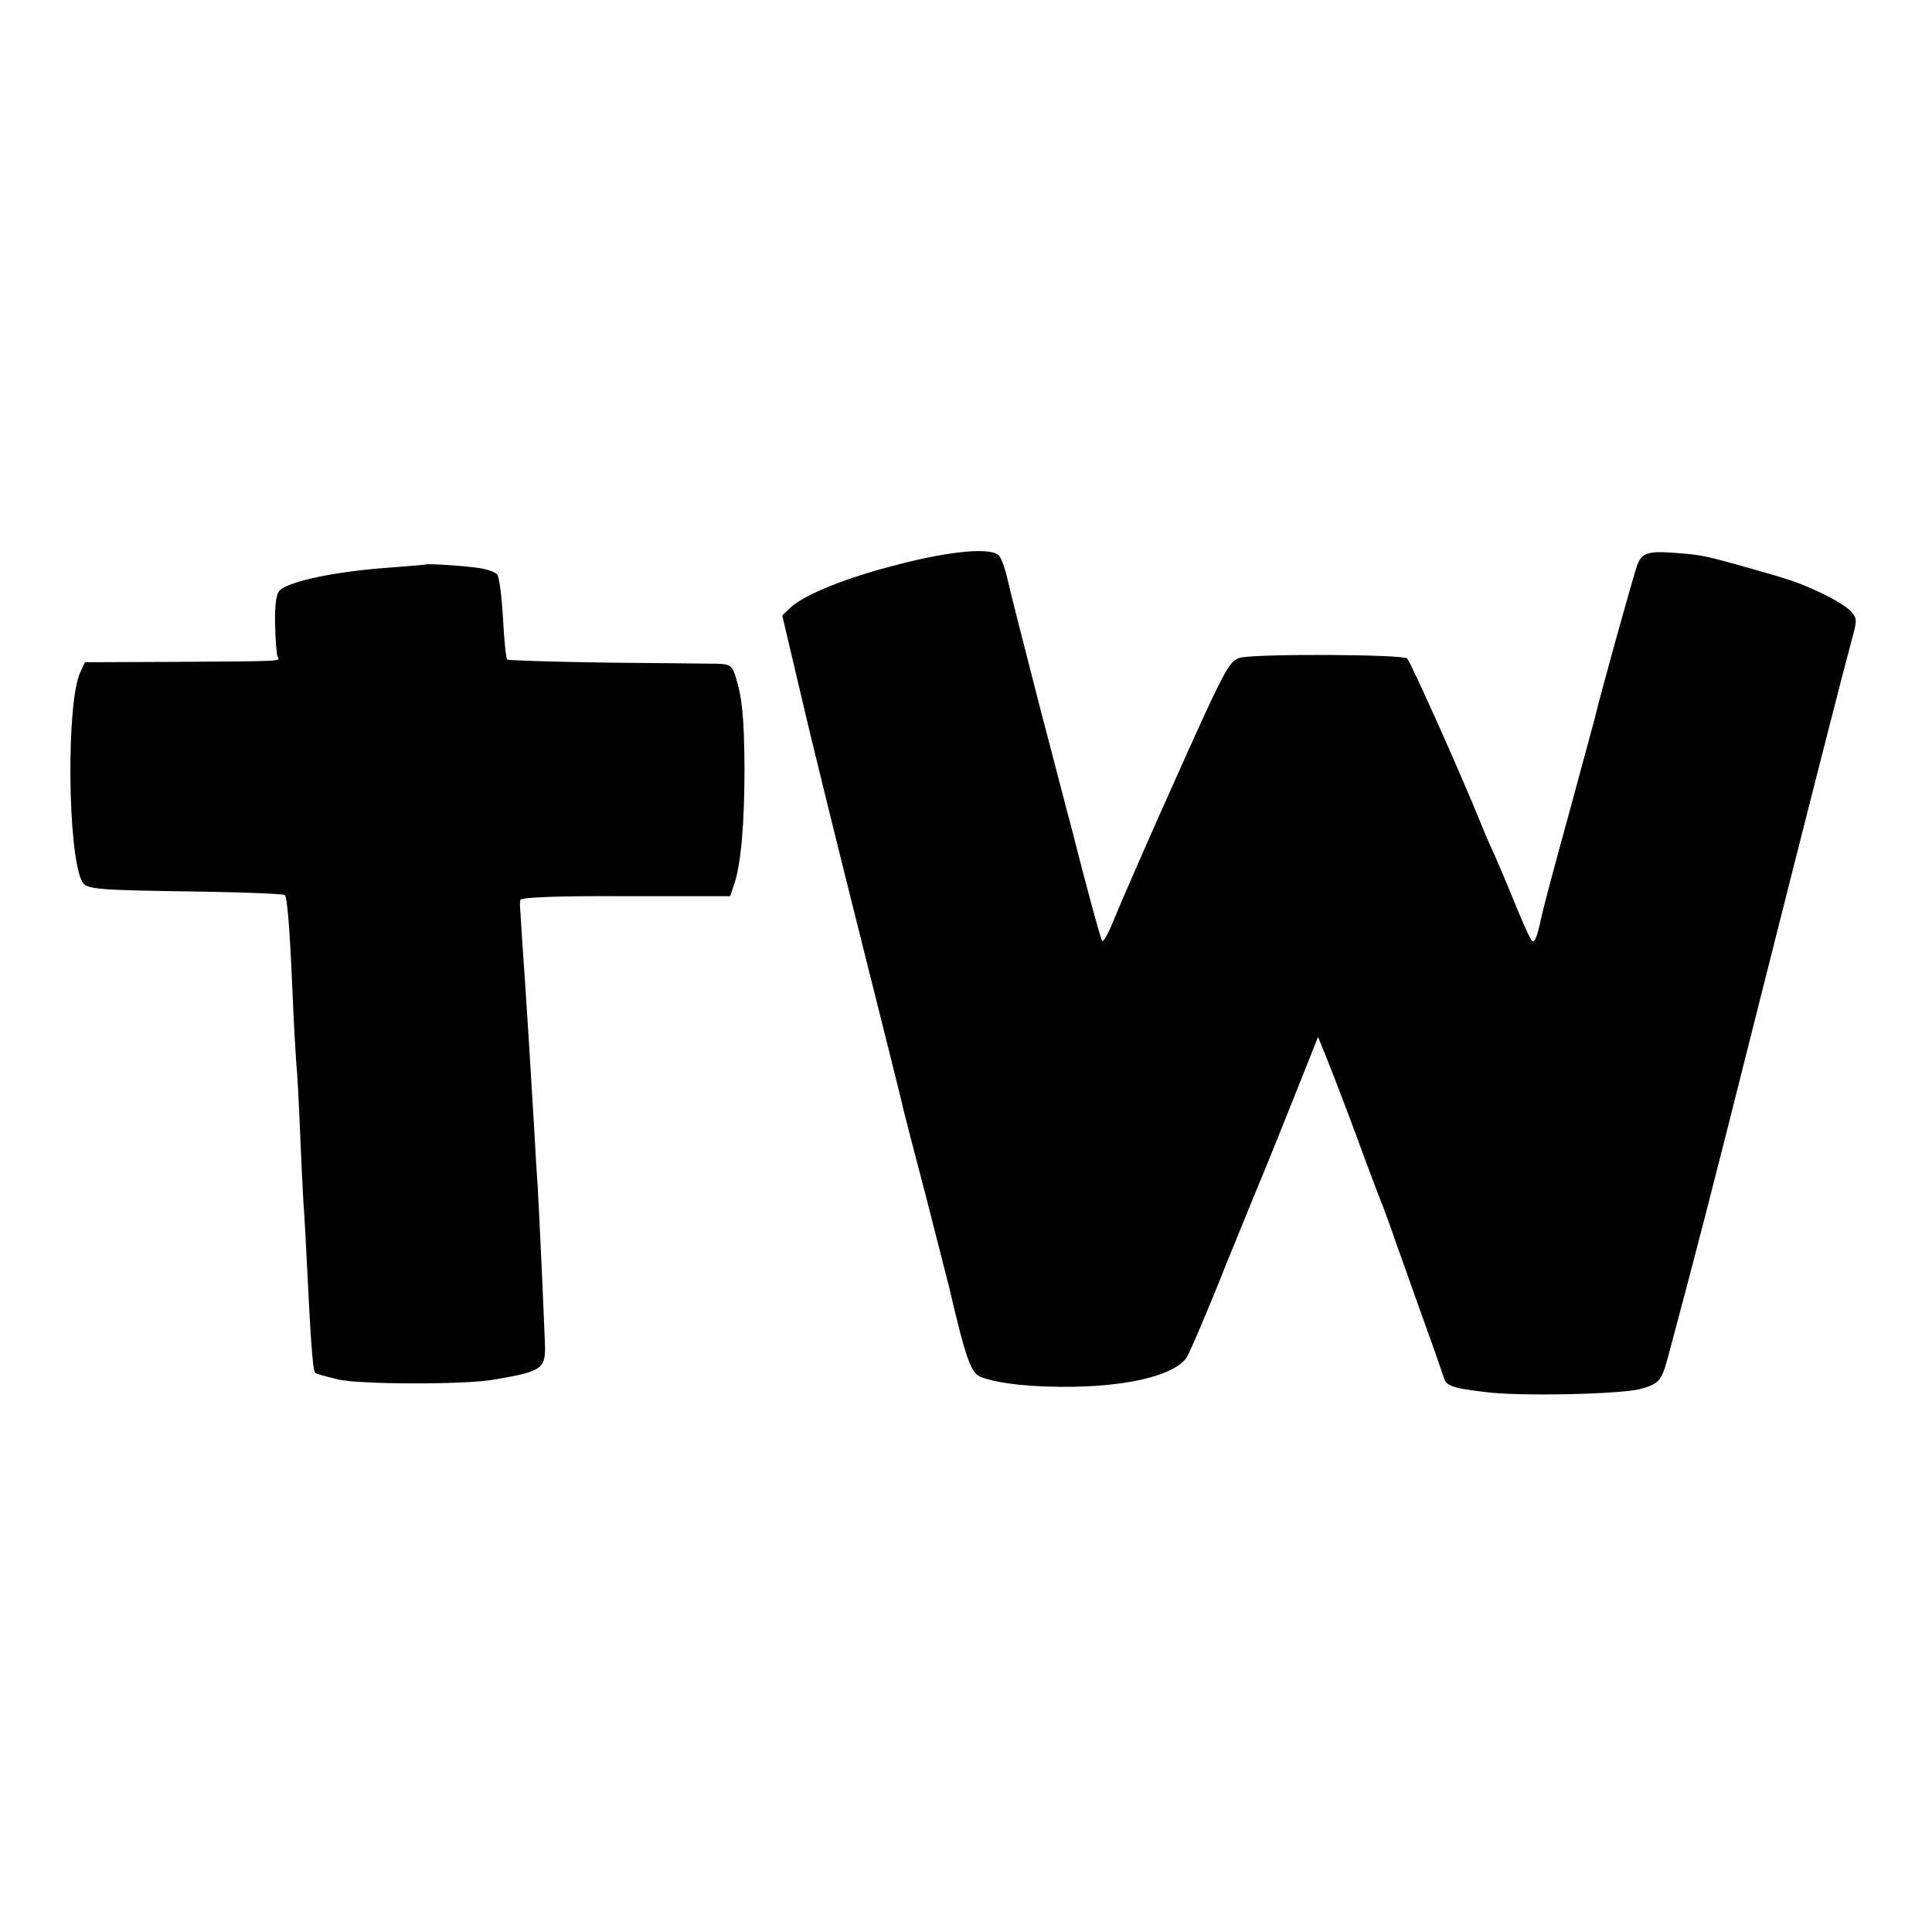 <?xml version="1.0" standalone="no"?>
<!DOCTYPE svg PUBLIC "-//W3C//DTD SVG 20010904//EN"
 "http://www.w3.org/TR/2001/REC-SVG-20010904/DTD/svg10.dtd">
<svg version="1.0" xmlns="http://www.w3.org/2000/svg"
 width="512pt" height="512pt" viewBox="0 0 512 512"
 preserveAspectRatio="xMidYMid meet">
<g transform="translate(0,512) scale(0.1,-0.1)"
fill="#000000" stroke="none">
<path d="M2380 3624 c-138 -35 -249 -80 -286 -115 l-21 -20 50 -212 c27 -117
99 -408 159 -647 60 -239 111 -442 112 -450 2 -8 29 -114 61 -235 31 -121 58
-227 60 -235 44 -189 58 -229 84 -239 46 -18 139 -28 249 -26 154 3 267 33
297 78 8 13 56 124 105 248 50 123 97 238 104 254 7 17 41 101 76 189 l63 158
23 -57 c13 -32 49 -125 80 -209 30 -83 60 -160 64 -171 5 -11 23 -60 40 -110
18 -49 51 -144 75 -210 24 -66 46 -130 50 -142 7 -26 19 -31 111 -42 88 -12
358 -6 411 8 48 13 56 22 71 76 66 245 121 457 227 880 154 611 241 951 262
1028 15 54 15 58 -3 78 -10 11 -46 33 -81 49 -62 29 -79 34 -228 76 -84 23
-93 24 -158 29 -69 5 -86 0 -98 -32 -8 -20 -104 -365 -114 -412 -3 -9 -29
-108 -60 -221 -53 -193 -72 -265 -80 -300 -11 -52 -18 -70 -25 -63 -5 4 -25
49 -45 98 -20 50 -45 108 -55 131 -11 22 -28 63 -39 90 -47 117 -182 419 -192
429 -12 11 -397 13 -442 2 -23 -6 -35 -25 -78 -115 -55 -117 -222 -493 -259
-584 -13 -32 -26 -55 -29 -52 -4 4 -47 163 -85 314 -3 8 -38 146 -80 305 -41
160 -80 312 -86 340 -6 27 -16 55 -22 62 -19 23 -125 14 -268 -23z"/>
<path d="M1127 3624 c-1 -1 -42 -4 -92 -8 -144 -10 -269 -36 -294 -61 -9 -9
-13 -37 -12 -90 1 -43 4 -82 7 -86 7 -12 15 -11 -266 -13 l-245 -1 -12 -26
c-38 -79 -34 -486 5 -556 12 -20 33 -22 325 -26 114 -2 209 -6 212 -9 6 -6 13
-87 20 -253 3 -77 8 -162 10 -190 3 -27 7 -108 10 -180 3 -71 7 -157 9 -190 3
-33 7 -121 11 -195 8 -165 14 -253 20 -258 2 -3 30 -10 62 -18 58 -13 336 -14
413 0 128 22 137 28 134 98 -4 104 -15 344 -19 413 -3 39 -7 113 -10 165 -9
152 -19 315 -31 485 -3 50 -6 92 -6 95 0 3 0 10 1 15 1 7 95 11 278 10 l278 0
12 36 c17 53 26 158 26 304 -1 134 -6 187 -24 243 -9 28 -15 32 -47 33 -20 0
-153 2 -295 3 -142 2 -260 6 -263 8 -3 3 -8 52 -11 109 -3 57 -10 109 -15 116
-5 7 -28 15 -51 18 -42 6 -136 12 -140 9z"/>
</g>
</svg>
